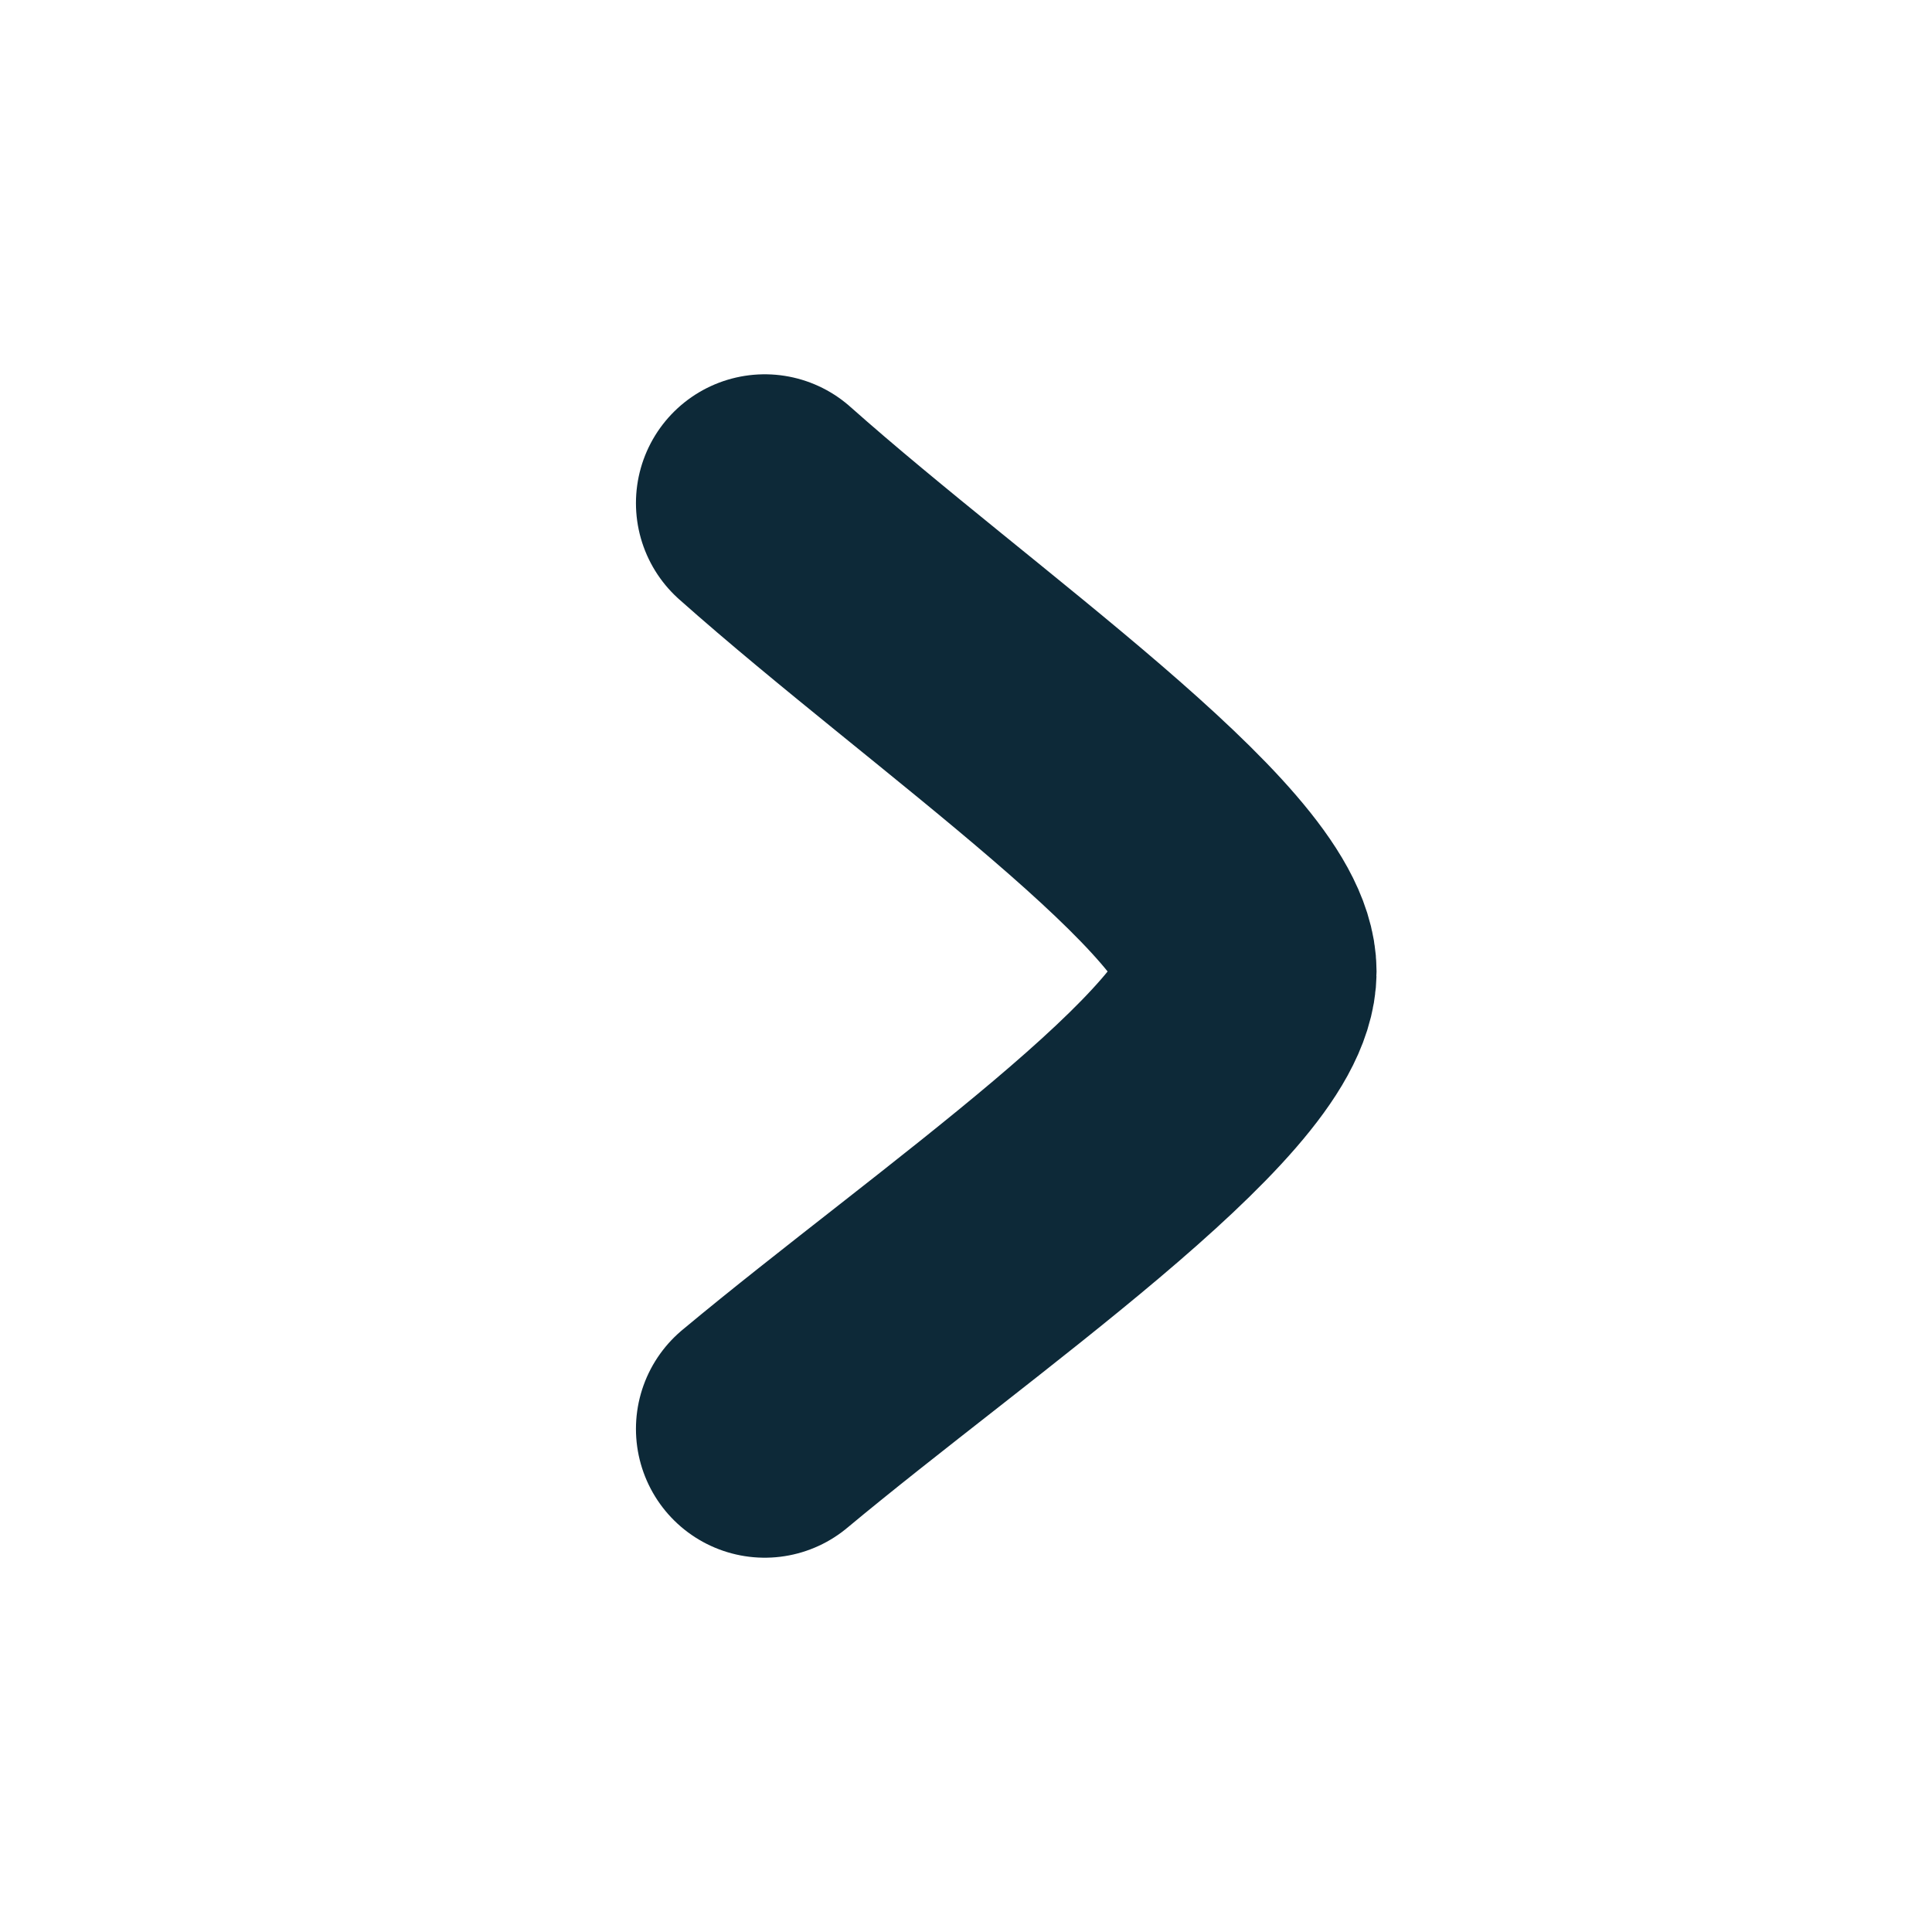 <svg width="30" height="30" viewBox="0 0 30 30" fill="none" xmlns="http://www.w3.org/2000/svg">
<g id="Group 5">
<mask id="mask0_1308_3950" style="mask-type:luminance" maskUnits="userSpaceOnUse" x="0" y="0" width="30" height="30">
<rect id="&#232;&#146;&#153;&#231;&#137;&#136;" width="30" height="30" fill="white"/>
</mask>
<g mask="url(#mask0_1308_3950)">
<path id="Vector 75" d="M11.875 7.812C14.792 10.405 19.375 13.531 19.375 15.087C19.375 16.642 14.792 19.757 11.875 22.188" stroke="#0D2938" stroke-width="4" stroke-linecap="round"/>
</g>
</g>
</svg>
